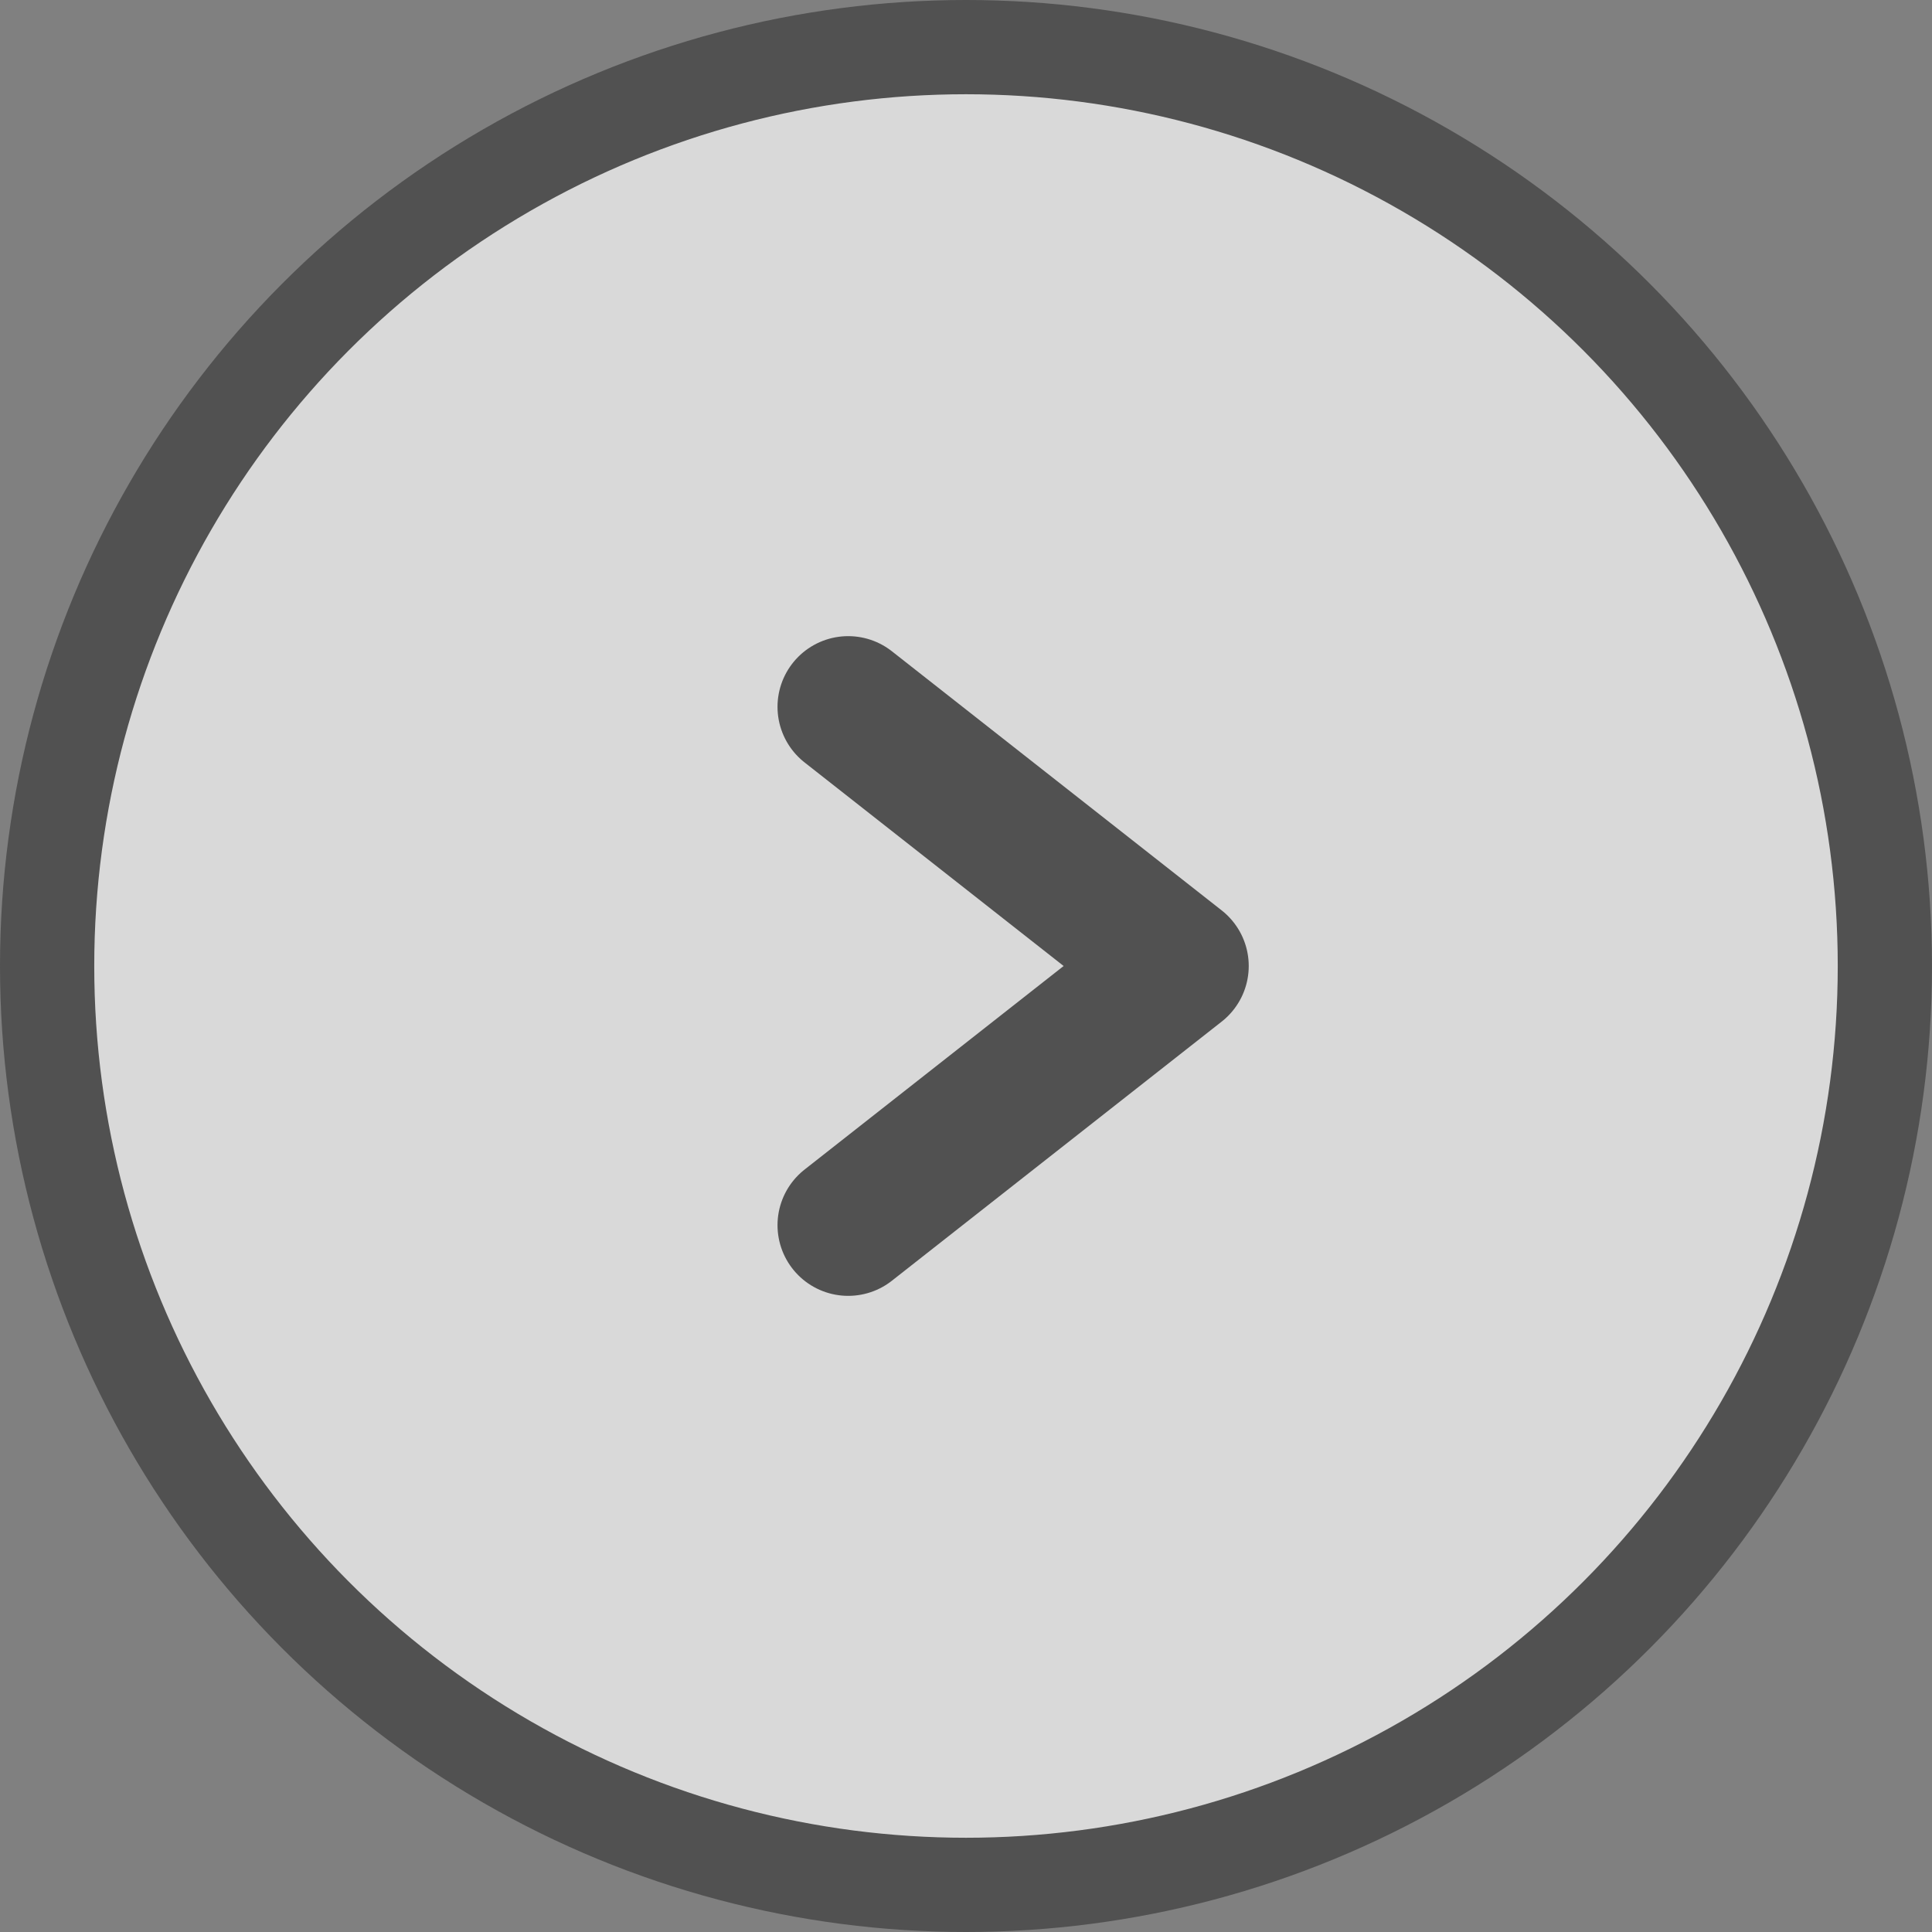<svg width="41" height="41" viewBox="0 0 41 41" fill="none" xmlns="http://www.w3.org/2000/svg">
<rect x="0" y="0" width="41" height="41" fill="#808080" stroke="none"/>
<g opacity="0.7">
<circle cx="20.5" cy="20.5" r="19.5" fill="white" stroke="#3D3D3D" stroke-width="2"/>
<path d="M18 15L25 20.5L18 26" stroke="#3D3D3D" stroke-width="3" stroke-linecap="round" stroke-linejoin="round"/>
</g>
</svg>
